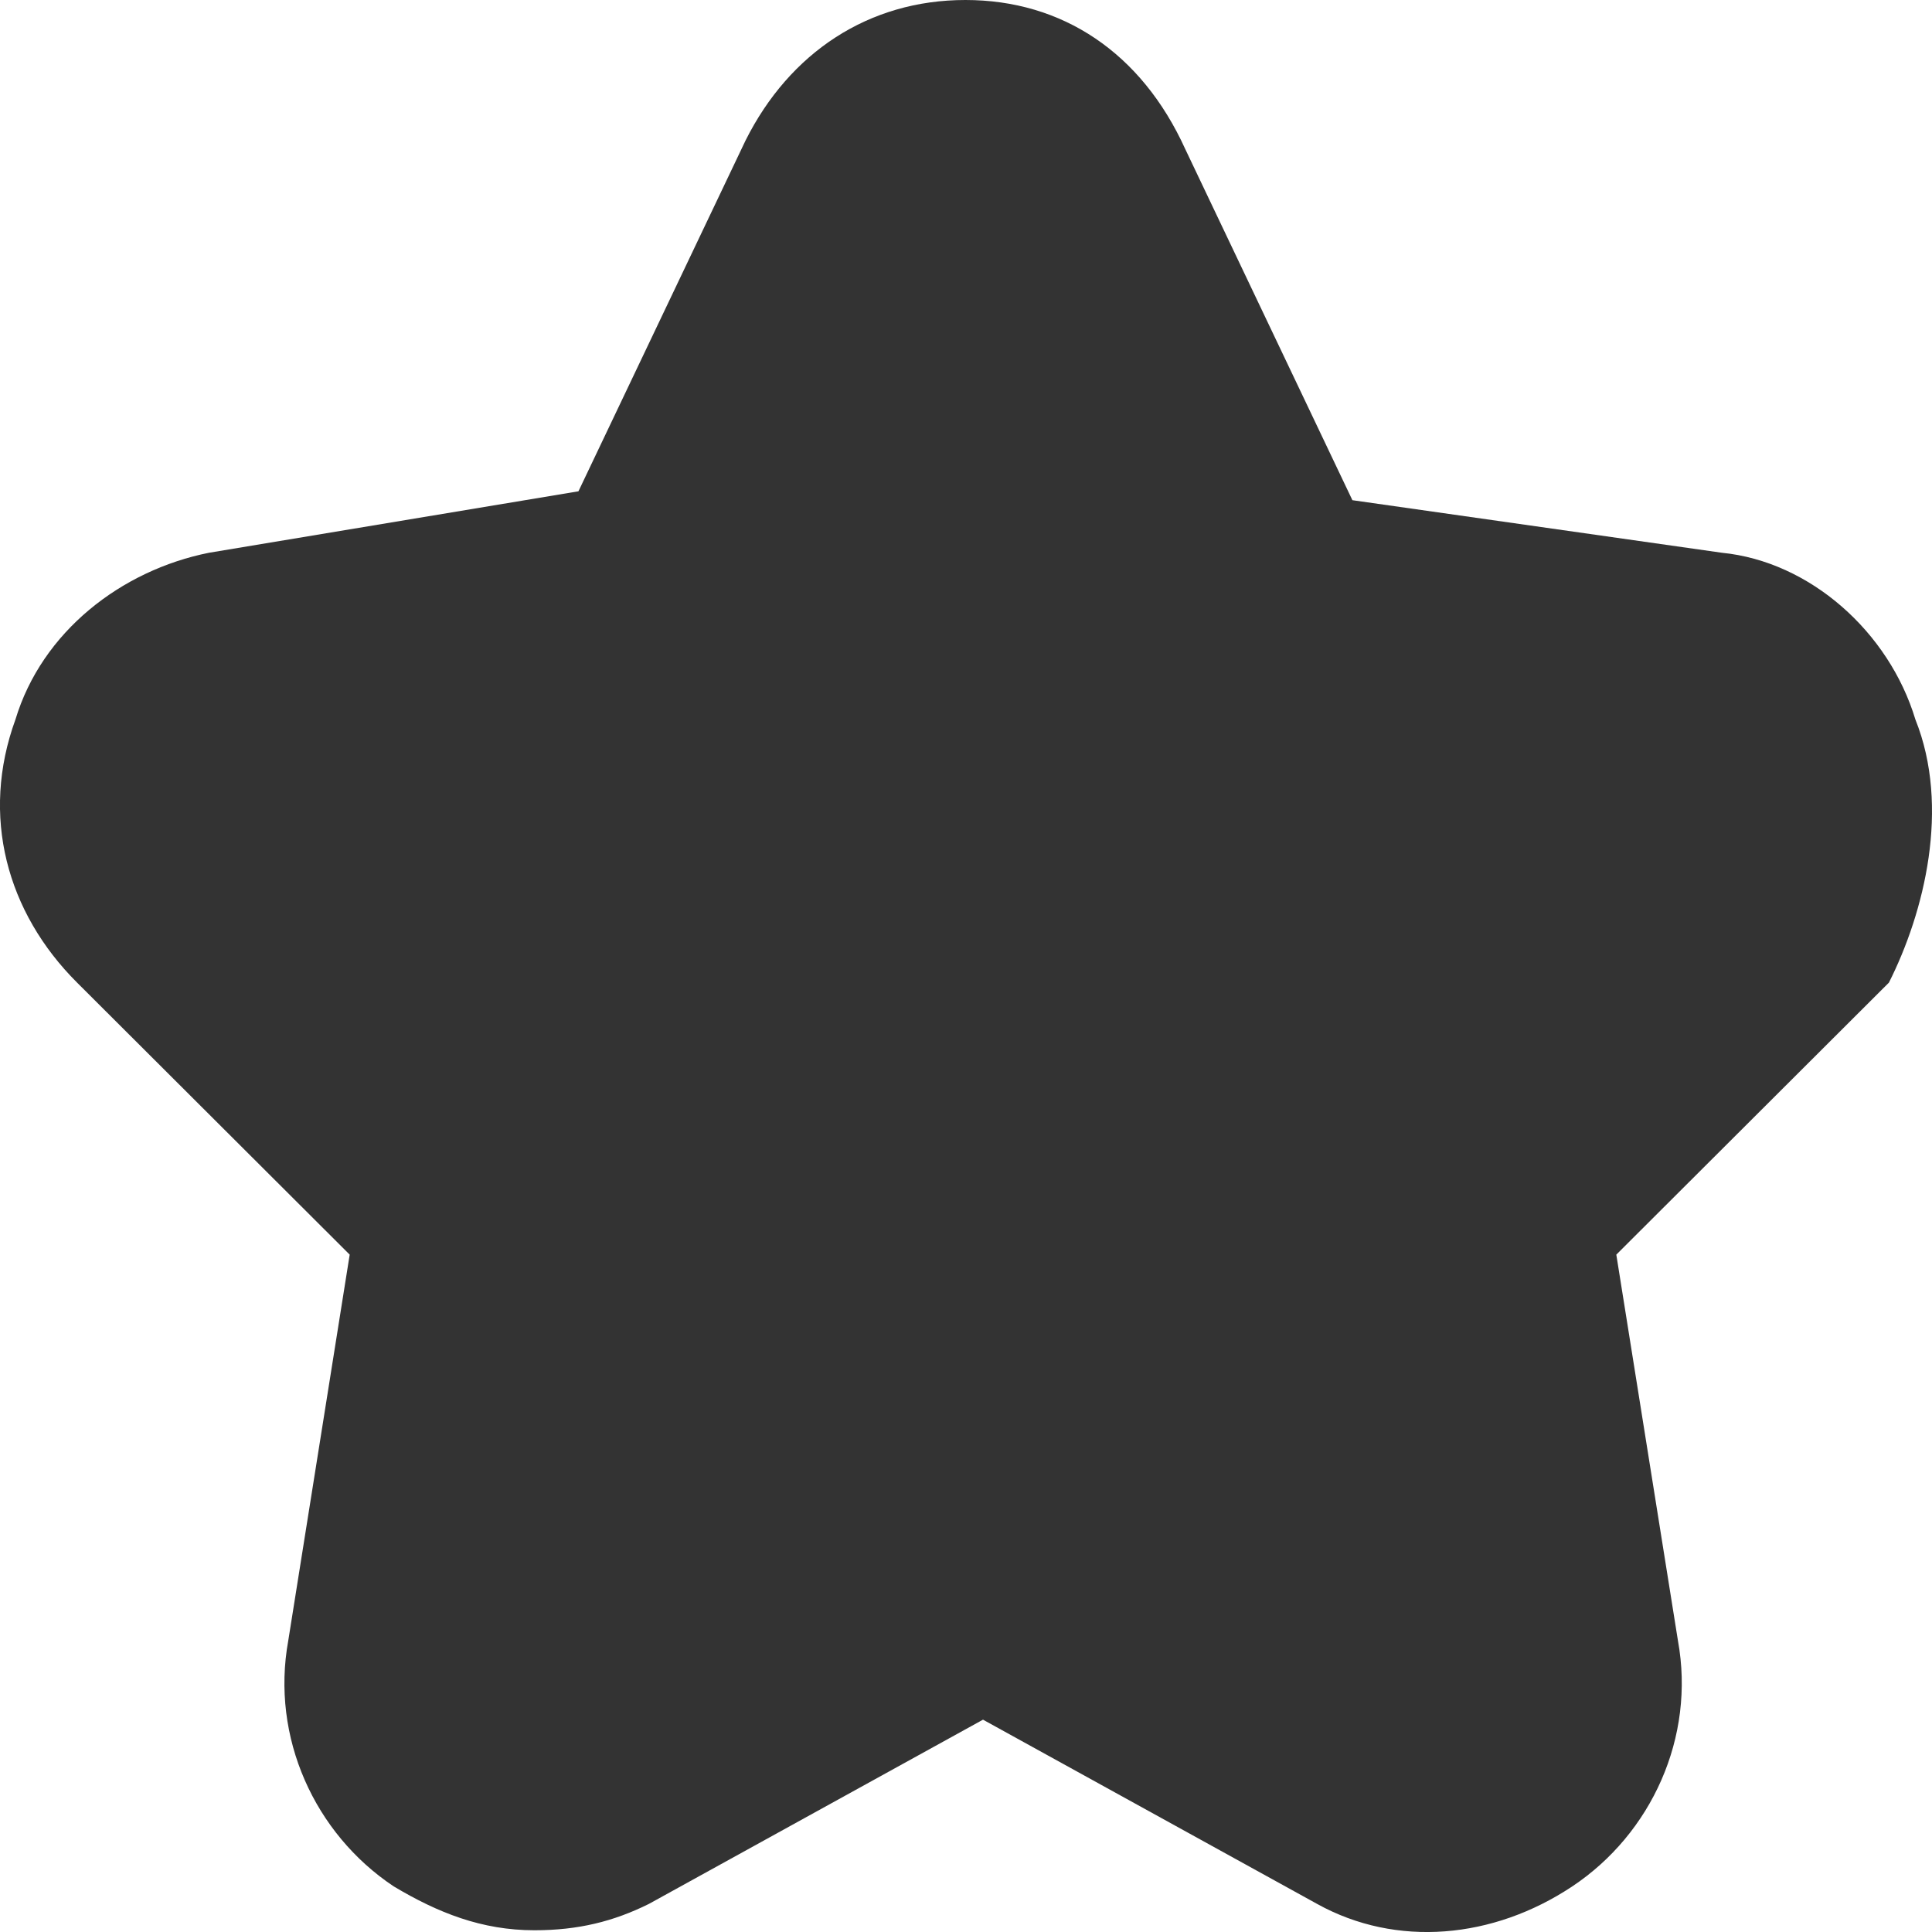 <svg width="10" height="10" viewBox="0 0 10 10" fill="none" xmlns="http://www.w3.org/2000/svg">
<path d="M9.914 3.724C9.777 3.27 9.368 2.906 8.912 2.861L7 2.589L6.135 0.772C5.908 0.272 5.498 0 4.997 0C4.496 0 4.087 0.272 3.859 0.727L2.994 2.543L1.082 2.861C0.627 2.952 0.217 3.27 0.08 3.724C-0.102 4.223 0.035 4.723 0.399 5.086L1.81 6.494L1.492 8.492C1.401 8.992 1.628 9.491 2.038 9.764C2.266 9.9 2.493 9.991 2.766 9.991C2.994 9.991 3.176 9.945 3.358 9.855L5.088 8.901L6.818 9.855C7.228 10.082 7.729 10.036 8.138 9.764C8.548 9.491 8.776 8.992 8.685 8.492L8.366 6.494L9.777 5.086C9.96 4.723 10.096 4.178 9.914 3.724Z" fill="#333333"/>
</svg>
